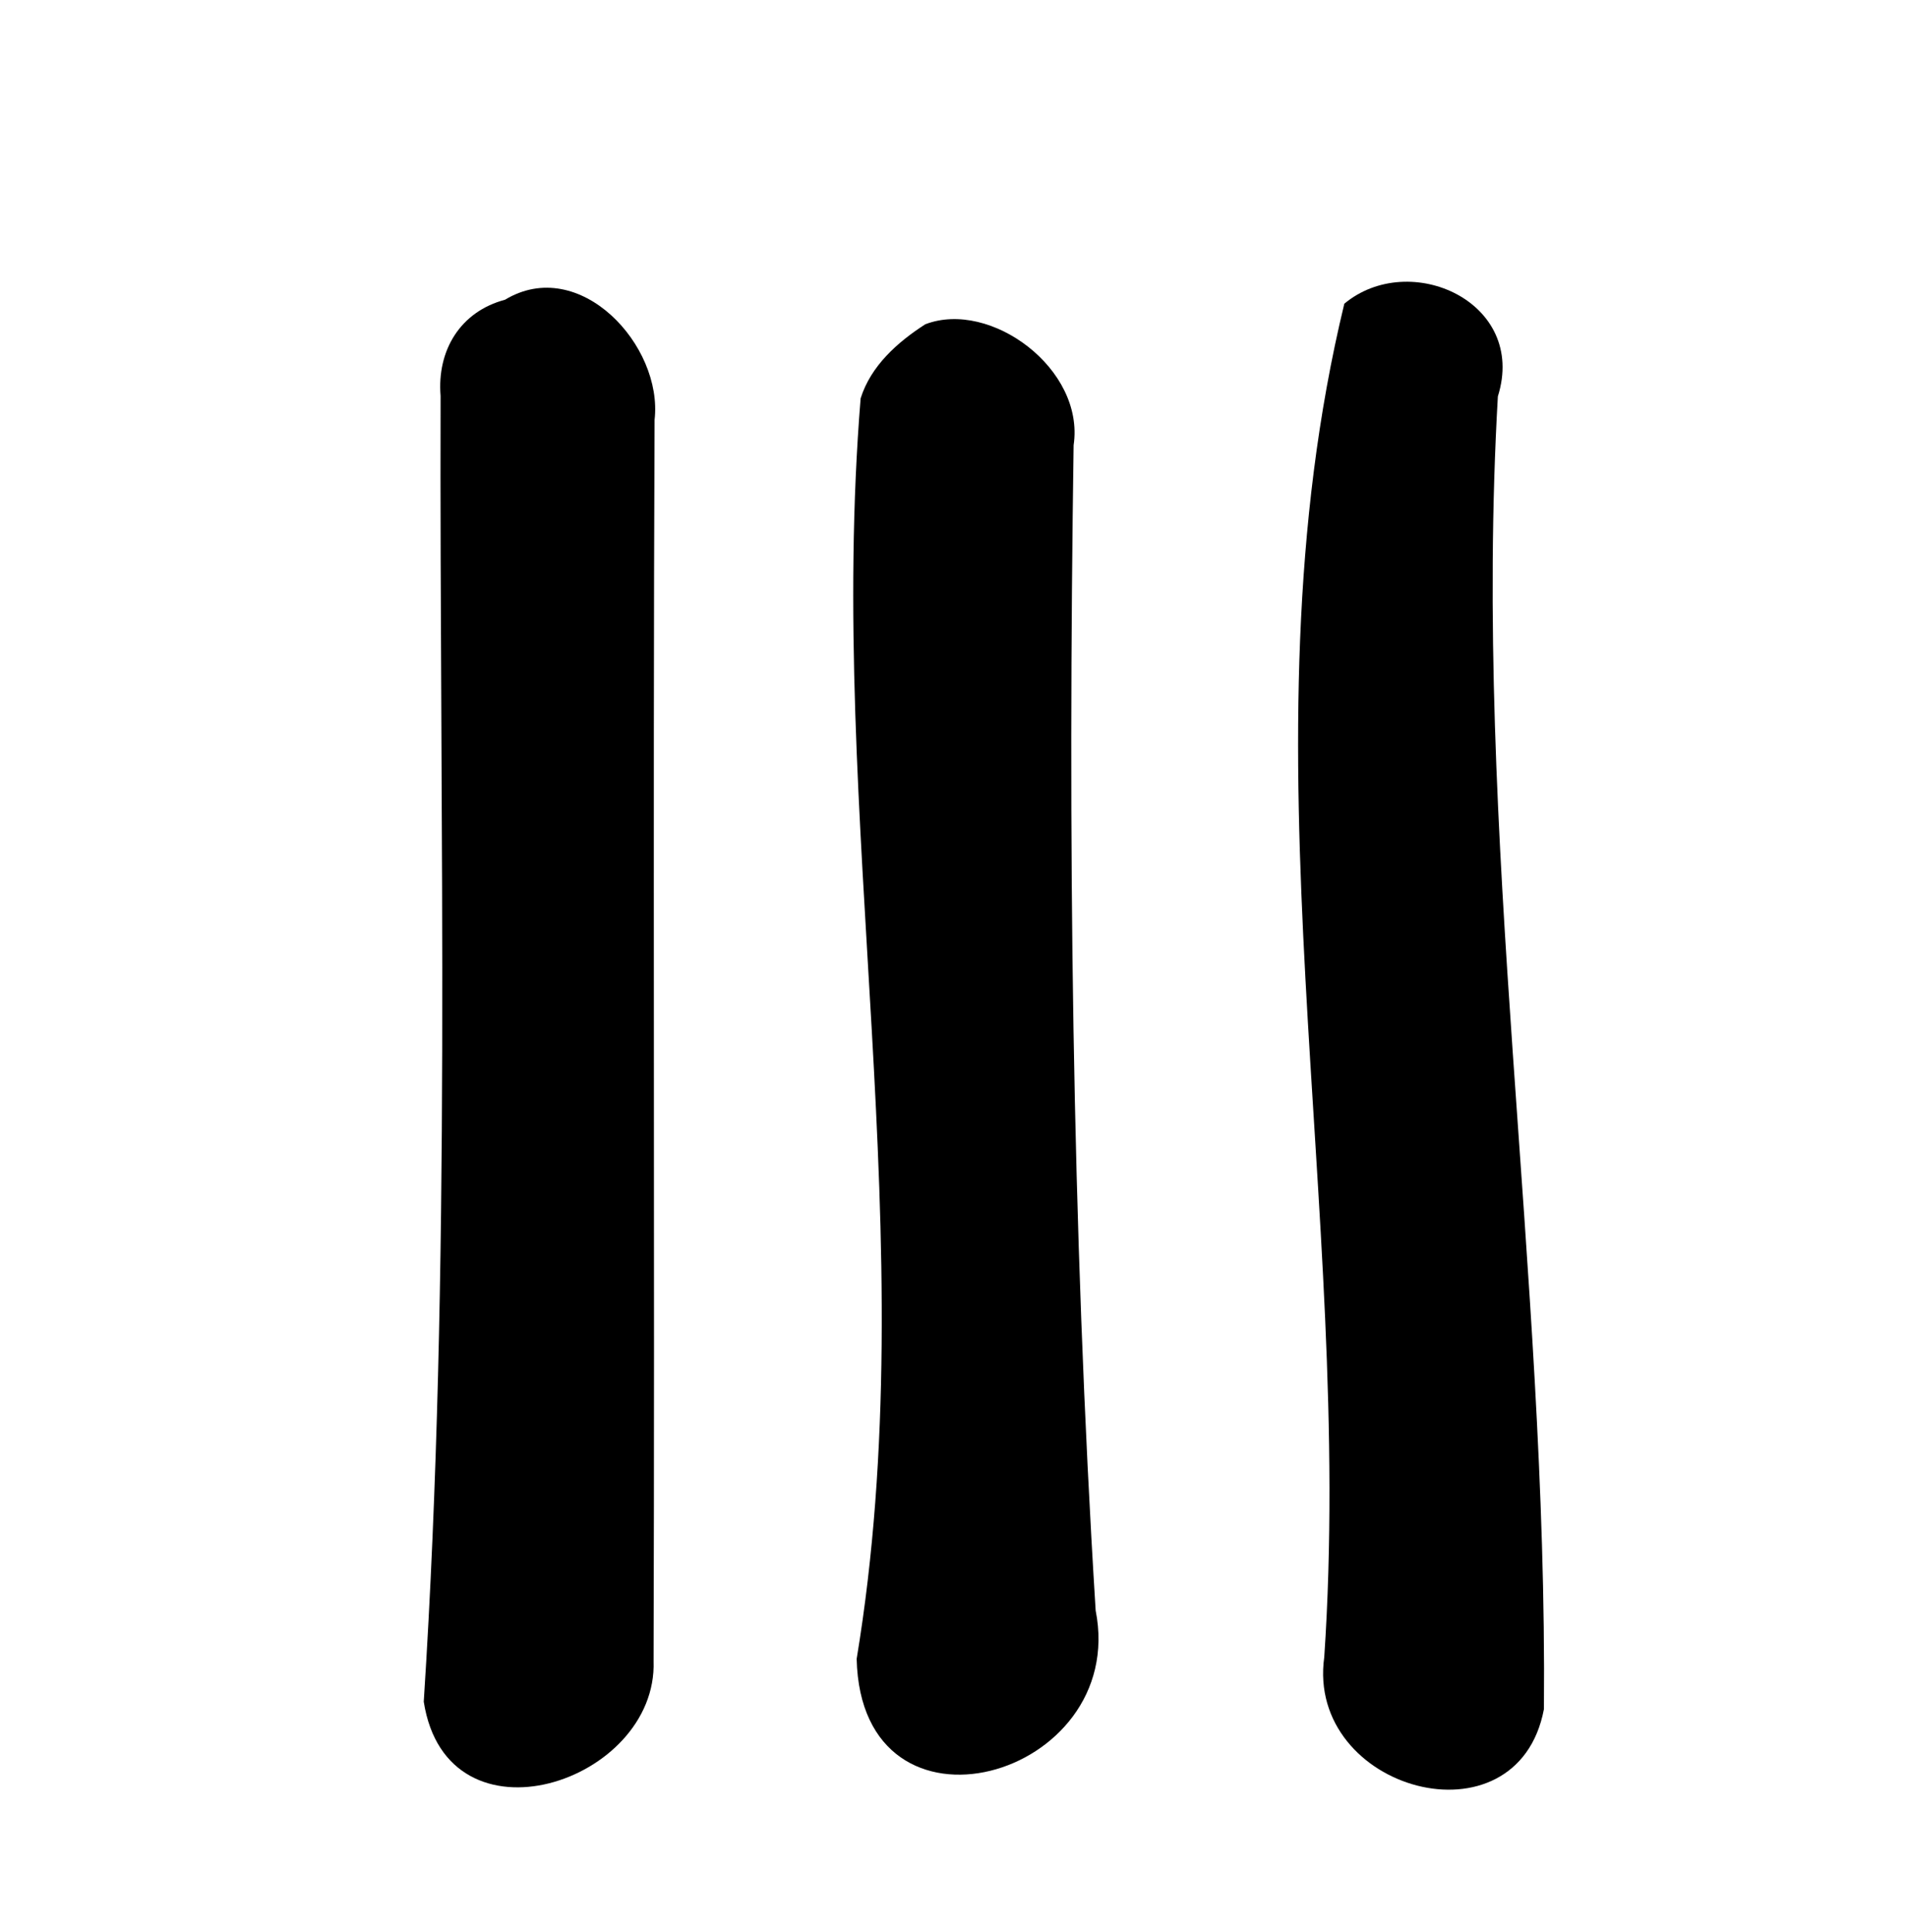 <?xml version="1.0" encoding="UTF-8" ?>
<!DOCTYPE svg PUBLIC "-//W3C//DTD SVG 1.1//EN" "http://www.w3.org/Graphics/SVG/1.1/DTD/svg11.dtd">
<svg width="77pt" height="78pt" viewBox="0 0 77 78" version="1.1" xmlns="http://www.w3.org/2000/svg">
<g id="#000000ff">
<path fill="#000000" opacity="1.00" d=" M 20.39 12.10 C 23.40 10.28 26.78 13.95 26.43 16.95 C 26.36 33.65 26.44 50.35 26.39 67.05 C 26.56 71.95 18.06 74.76 17.11 68.69 C 18.24 51.18 17.74 33.54 17.79 15.98 C 17.64 14.15 18.58 12.58 20.39 12.10 Z" />
<path fill="#000000" opacity="1.00" d=" M 54.28 12.26 C 56.92 10.06 61.68 12.19 60.48 16.00 C 59.46 33.76 62.49 51.29 62.34 68.99 C 61.27 74.64 52.72 72.27 53.47 66.89 C 54.70 48.70 49.94 30.20 54.28 12.26 Z" />
<path fill="#000000" opacity="1.00" d=" M 37.36 13.09 C 39.99 12.08 43.81 14.89 43.35 17.97 C 43.12 33.66 43.27 49.39 44.24 65.01 C 45.58 71.78 34.77 74.84 34.59 66.96 C 37.38 50.10 33.37 33.06 34.75 16.08 C 35.16 14.77 36.24 13.81 37.36 13.09 Z" />
</g>
</svg>
